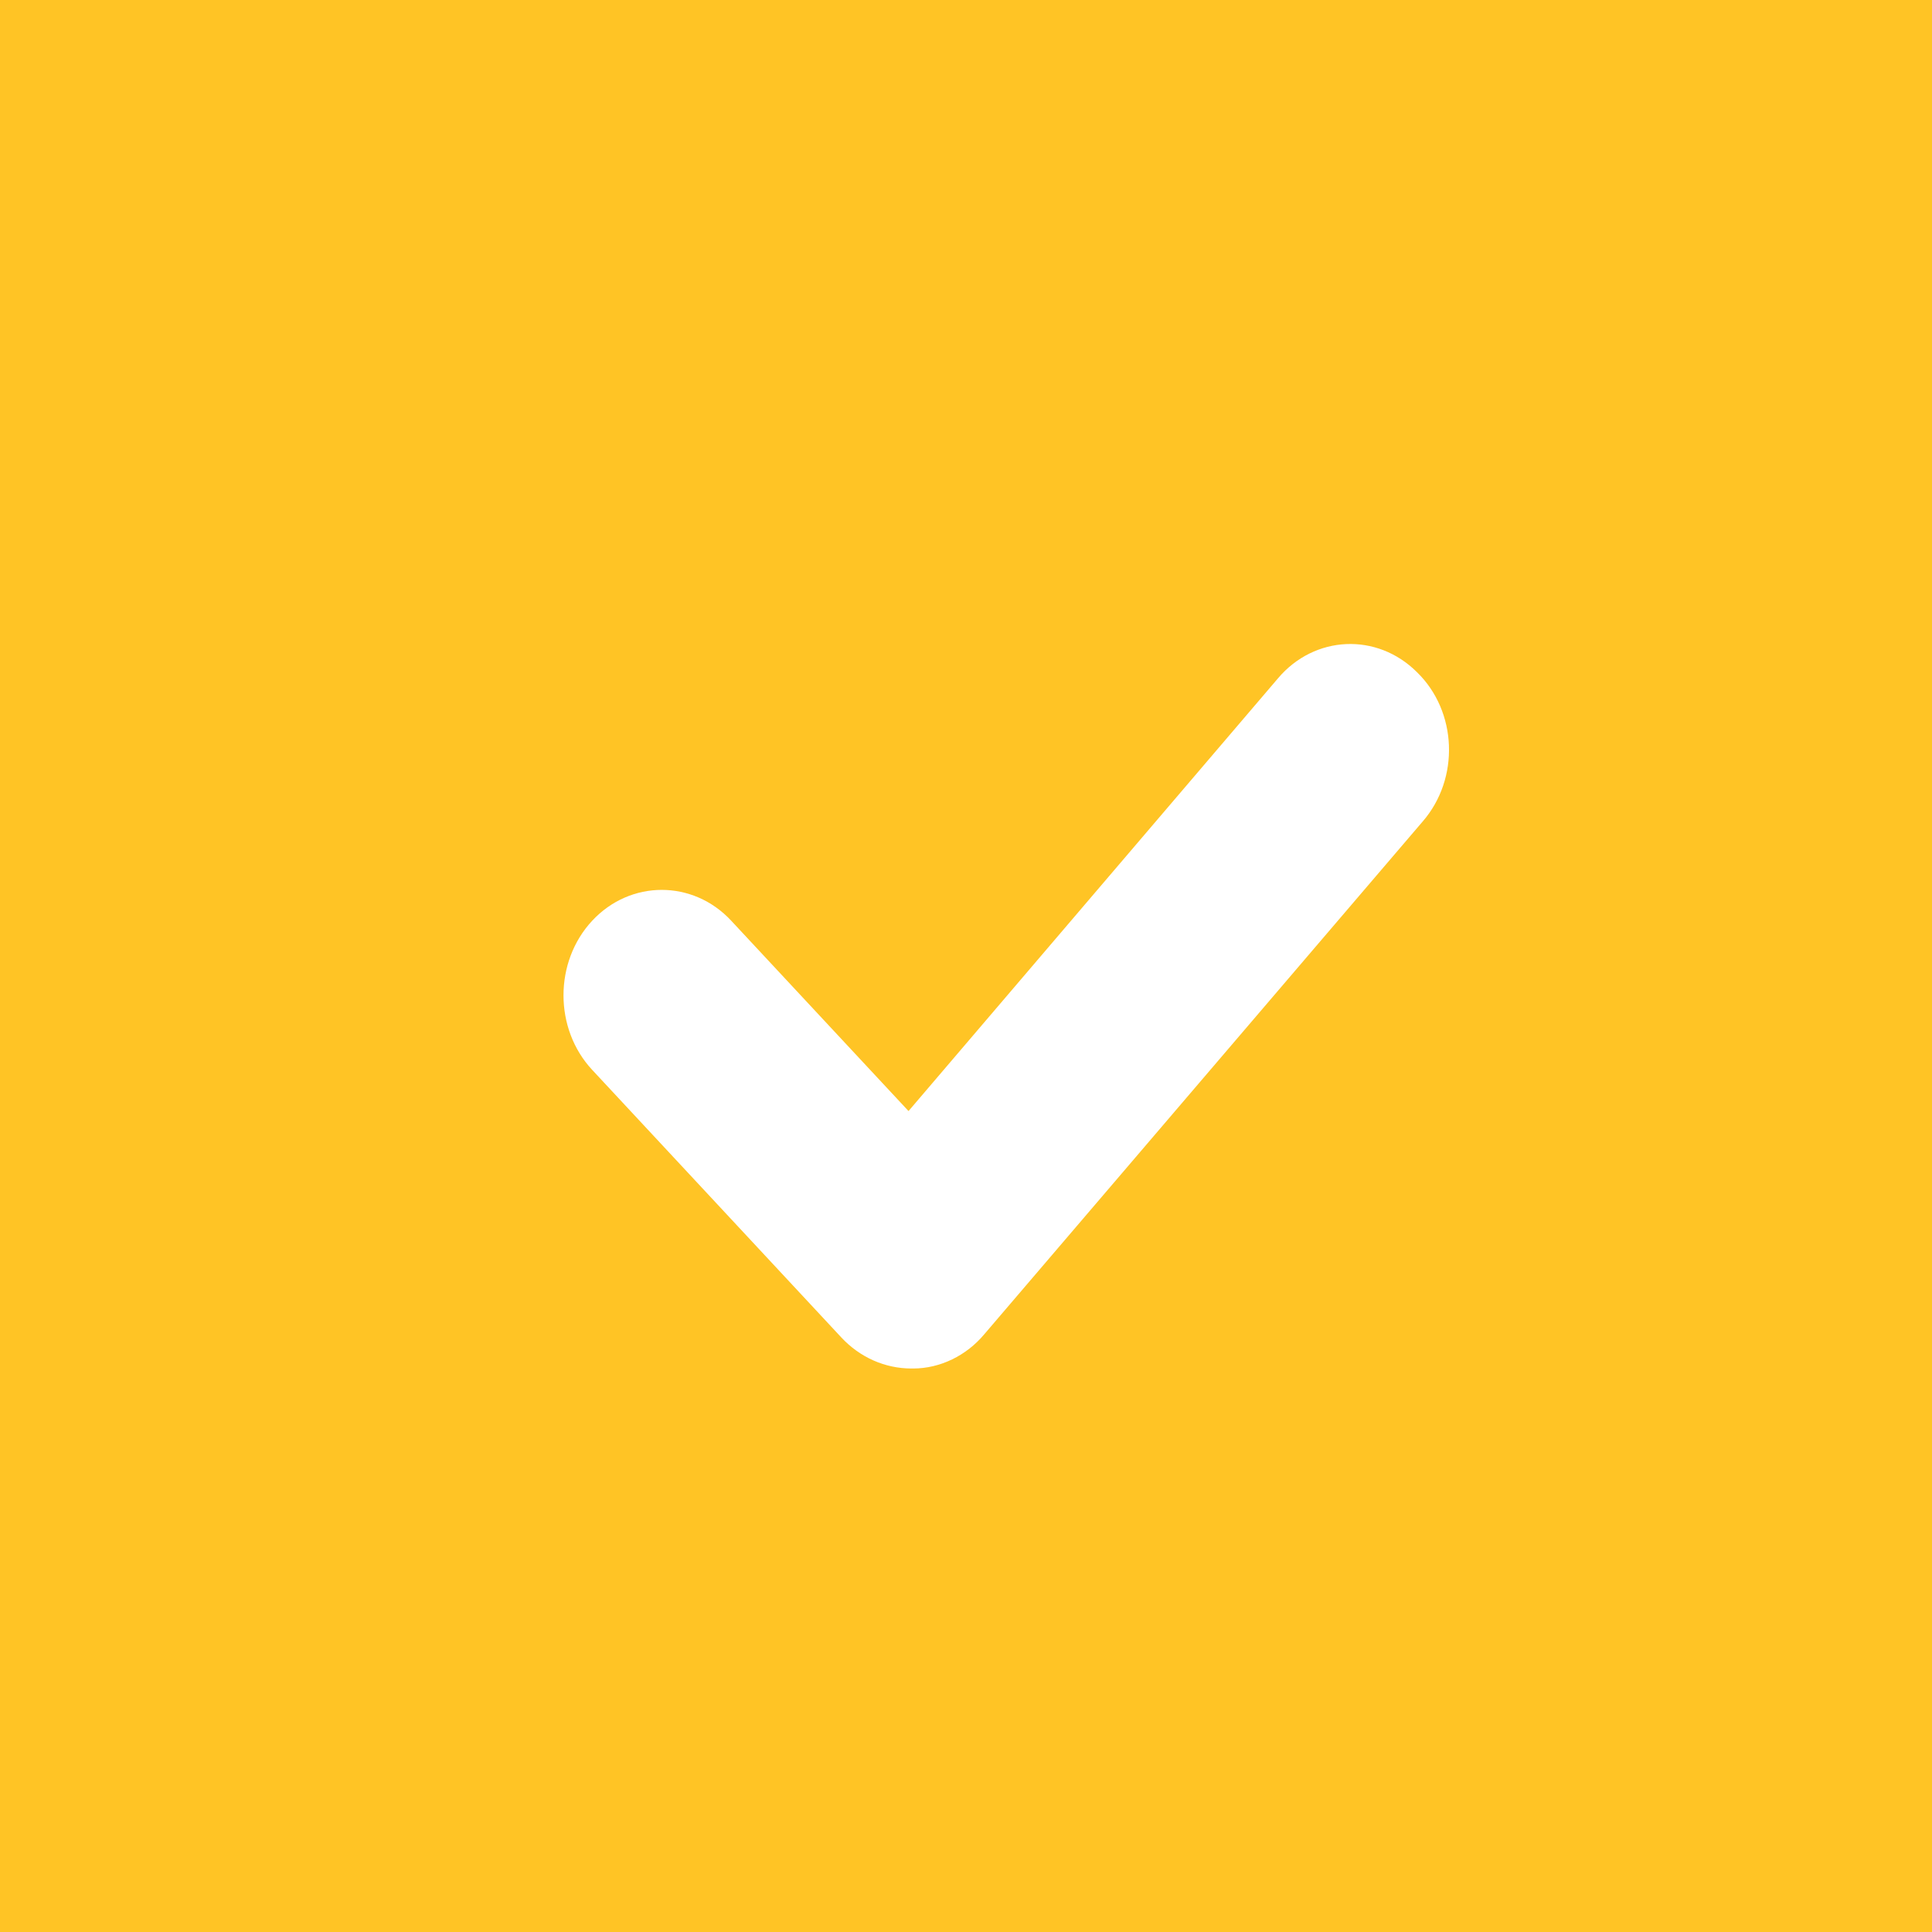 <svg width="24" height="24" viewBox="0 0 24 24" fill="none" xmlns="http://www.w3.org/2000/svg">
    <rect width="24" height="24" fill="#FFC425"/>
    <path d="M11.321 17C10.996 17 10.683 16.863 10.451 16.614L7.357 13.291C6.881 12.781 6.881 11.947 7.357 11.437C7.832 10.927 8.609 10.927 9.083 11.437L11.286 13.802L15.876 8.426C16.328 7.891 17.105 7.853 17.603 8.351C18.102 8.836 18.137 9.67 17.673 10.205L12.225 16.577C12.005 16.839 11.68 17 11.344 17H11.321L11.321 17Z" fill="white"/>
</svg>
